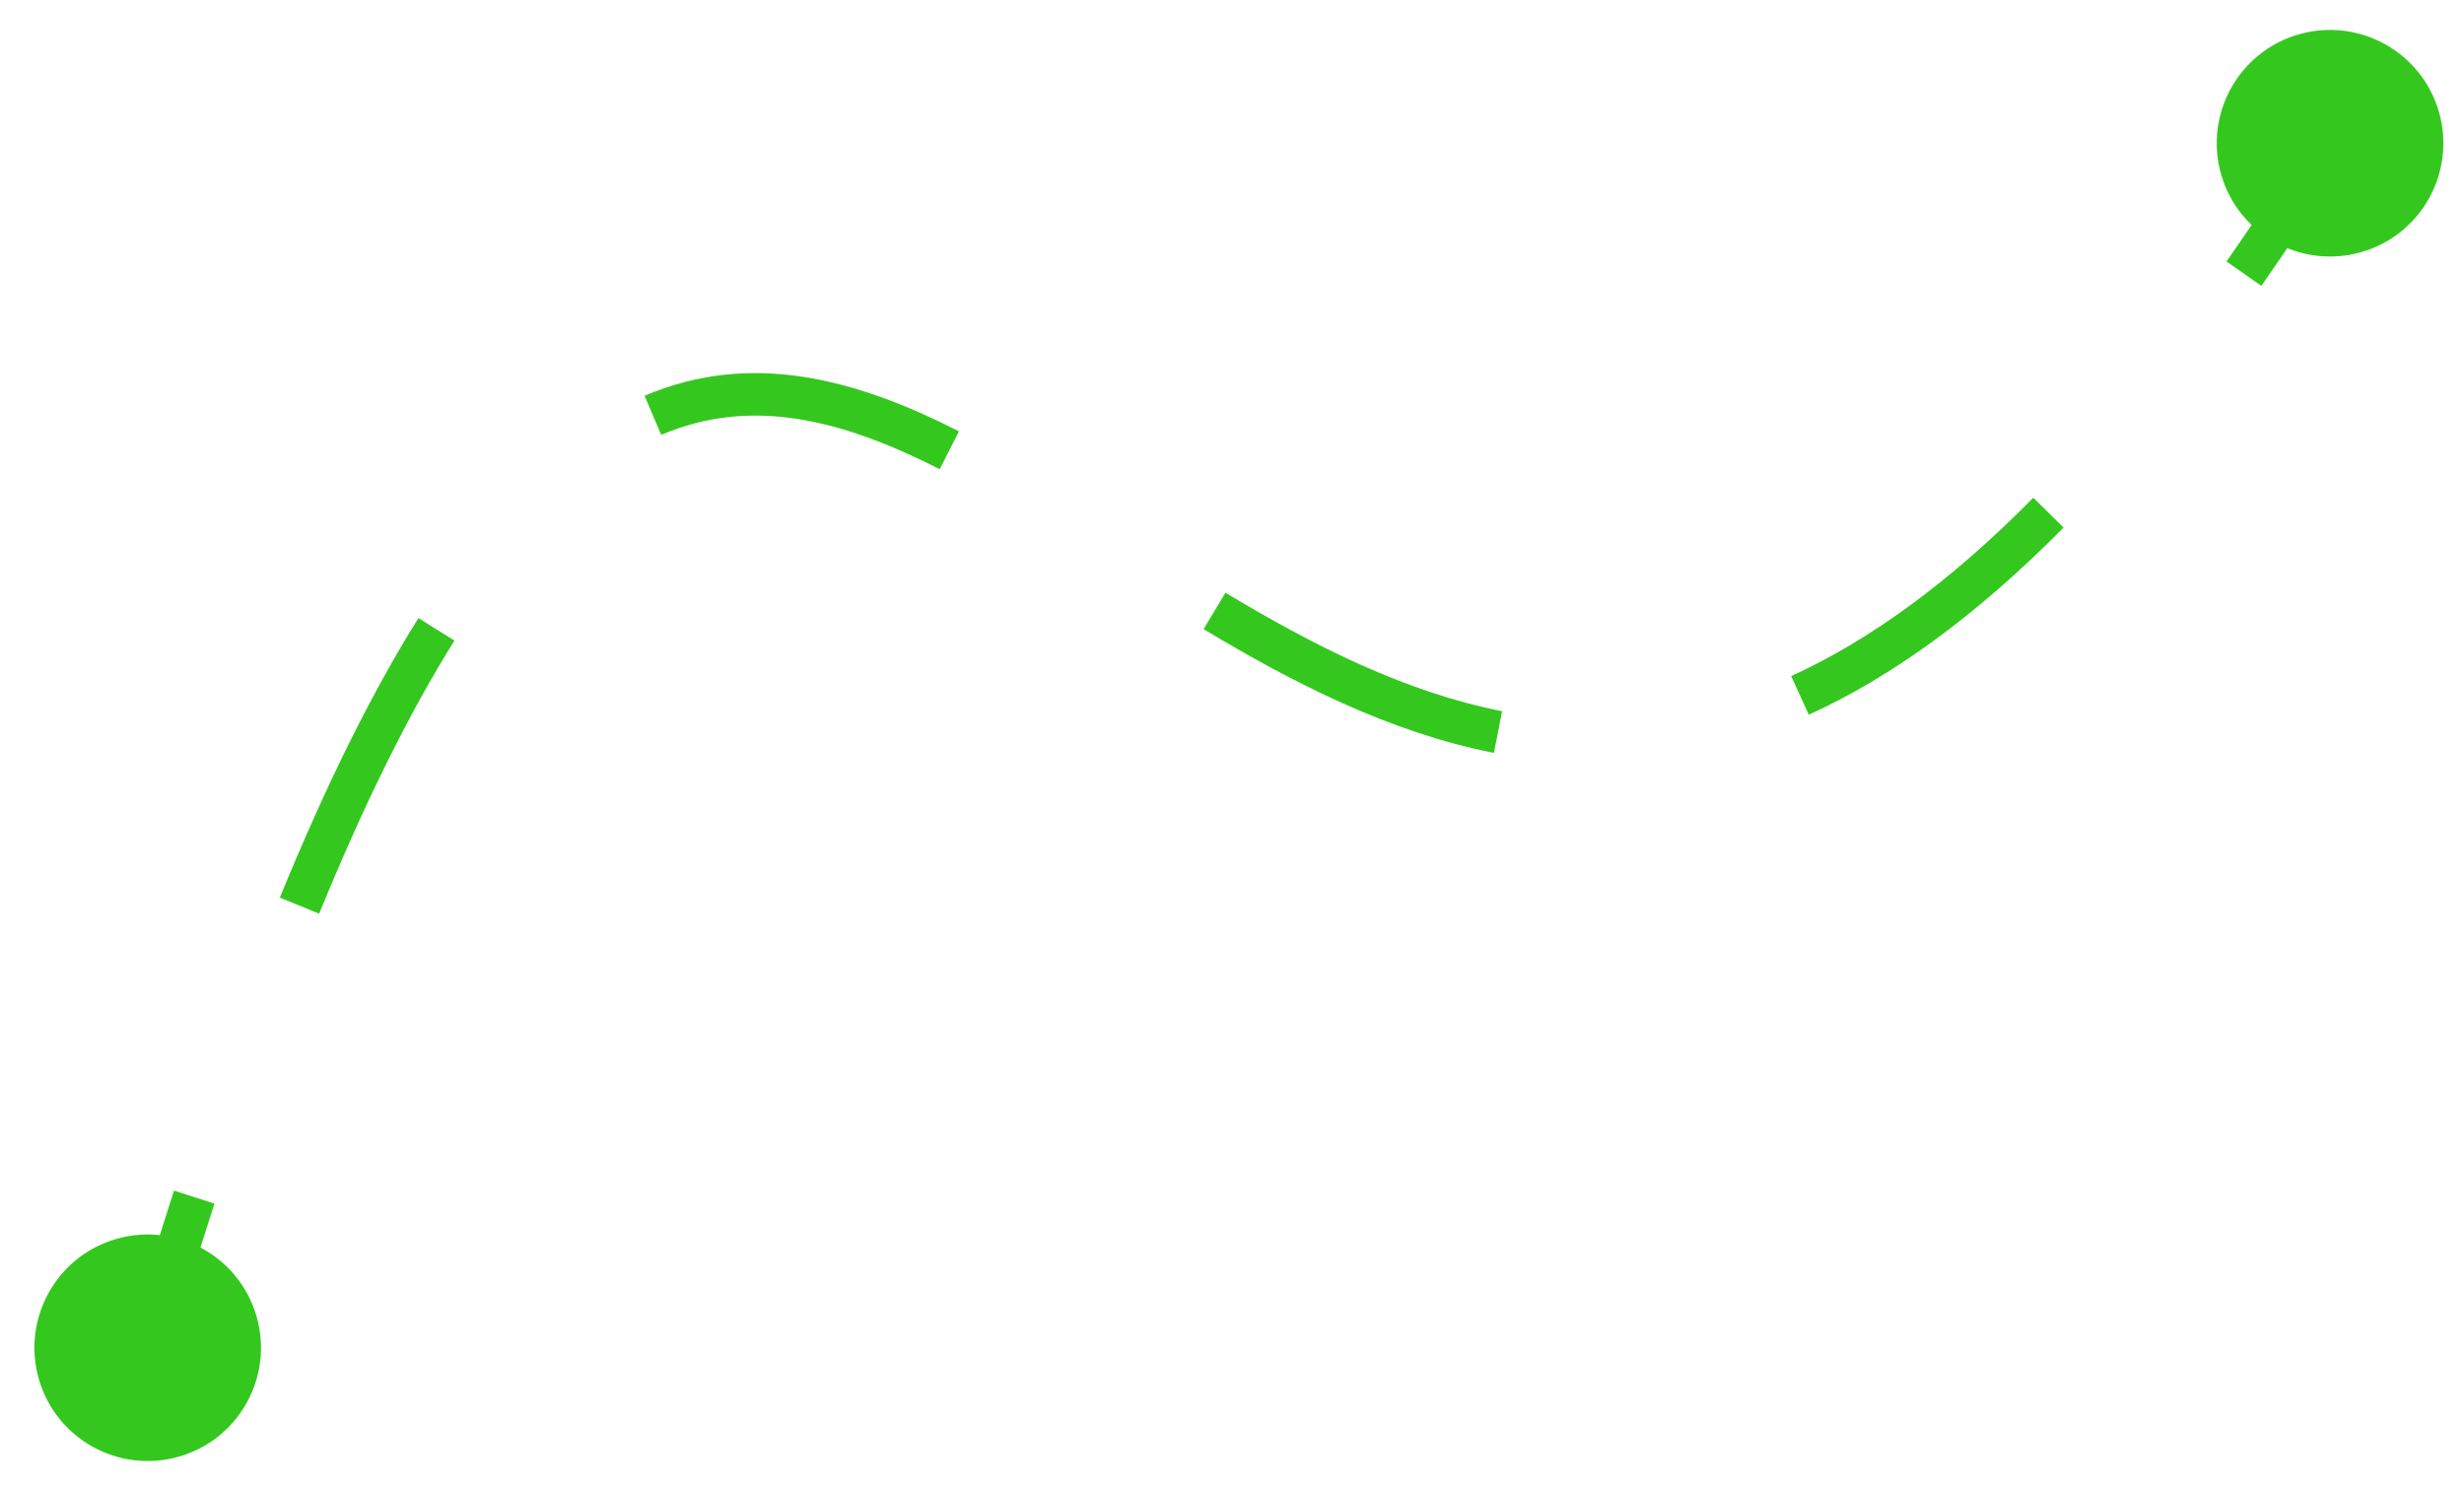 <svg width="58" height="35" viewBox="0 0 58 35" fill="none" xmlns="http://www.w3.org/2000/svg">
<path d="M55.581 5.936C54.165 6.341 52.689 5.522 52.283 4.106C51.878 2.69 52.697 1.214 54.113 0.808C55.529 0.403 57.005 1.222 57.411 2.638C57.816 4.054 56.997 5.53 55.581 5.936ZM4.211 34.294C2.795 34.699 1.318 33.88 0.913 32.465C0.508 31.049 1.327 29.572 2.742 29.167C4.158 28.761 5.635 29.58 6.04 30.996C6.446 32.412 5.627 33.889 4.211 34.294ZM2.997 31.588C3.367 30.34 3.733 29.155 4.096 28.03L5.048 28.338C4.687 29.454 4.323 30.631 3.956 31.872L2.997 31.588ZM6.587 21.132C7.69 18.437 8.774 16.27 9.849 14.551L10.697 15.081C9.66 16.739 8.601 18.852 7.512 21.511L6.587 21.132ZM15.172 9.318C17.685 8.246 20.152 8.923 22.573 10.155L22.119 11.046C19.788 9.86 17.666 9.342 15.564 10.238L15.172 9.318ZM28.846 13.954C30.933 15.208 33.08 16.296 35.358 16.744L35.165 17.725C32.713 17.243 30.446 16.082 28.331 14.812L28.846 13.954ZM42.162 15.917C43.943 15.106 45.839 13.768 47.862 11.718L48.574 12.421C46.485 14.536 44.492 15.955 42.577 16.827L42.162 15.917ZM52.41 6.156C53.069 5.215 53.74 4.2 54.423 3.107L55.271 3.637C54.58 4.744 53.9 5.774 53.23 6.73L52.41 6.156Z" fill="#34C81E"/>
</svg>
